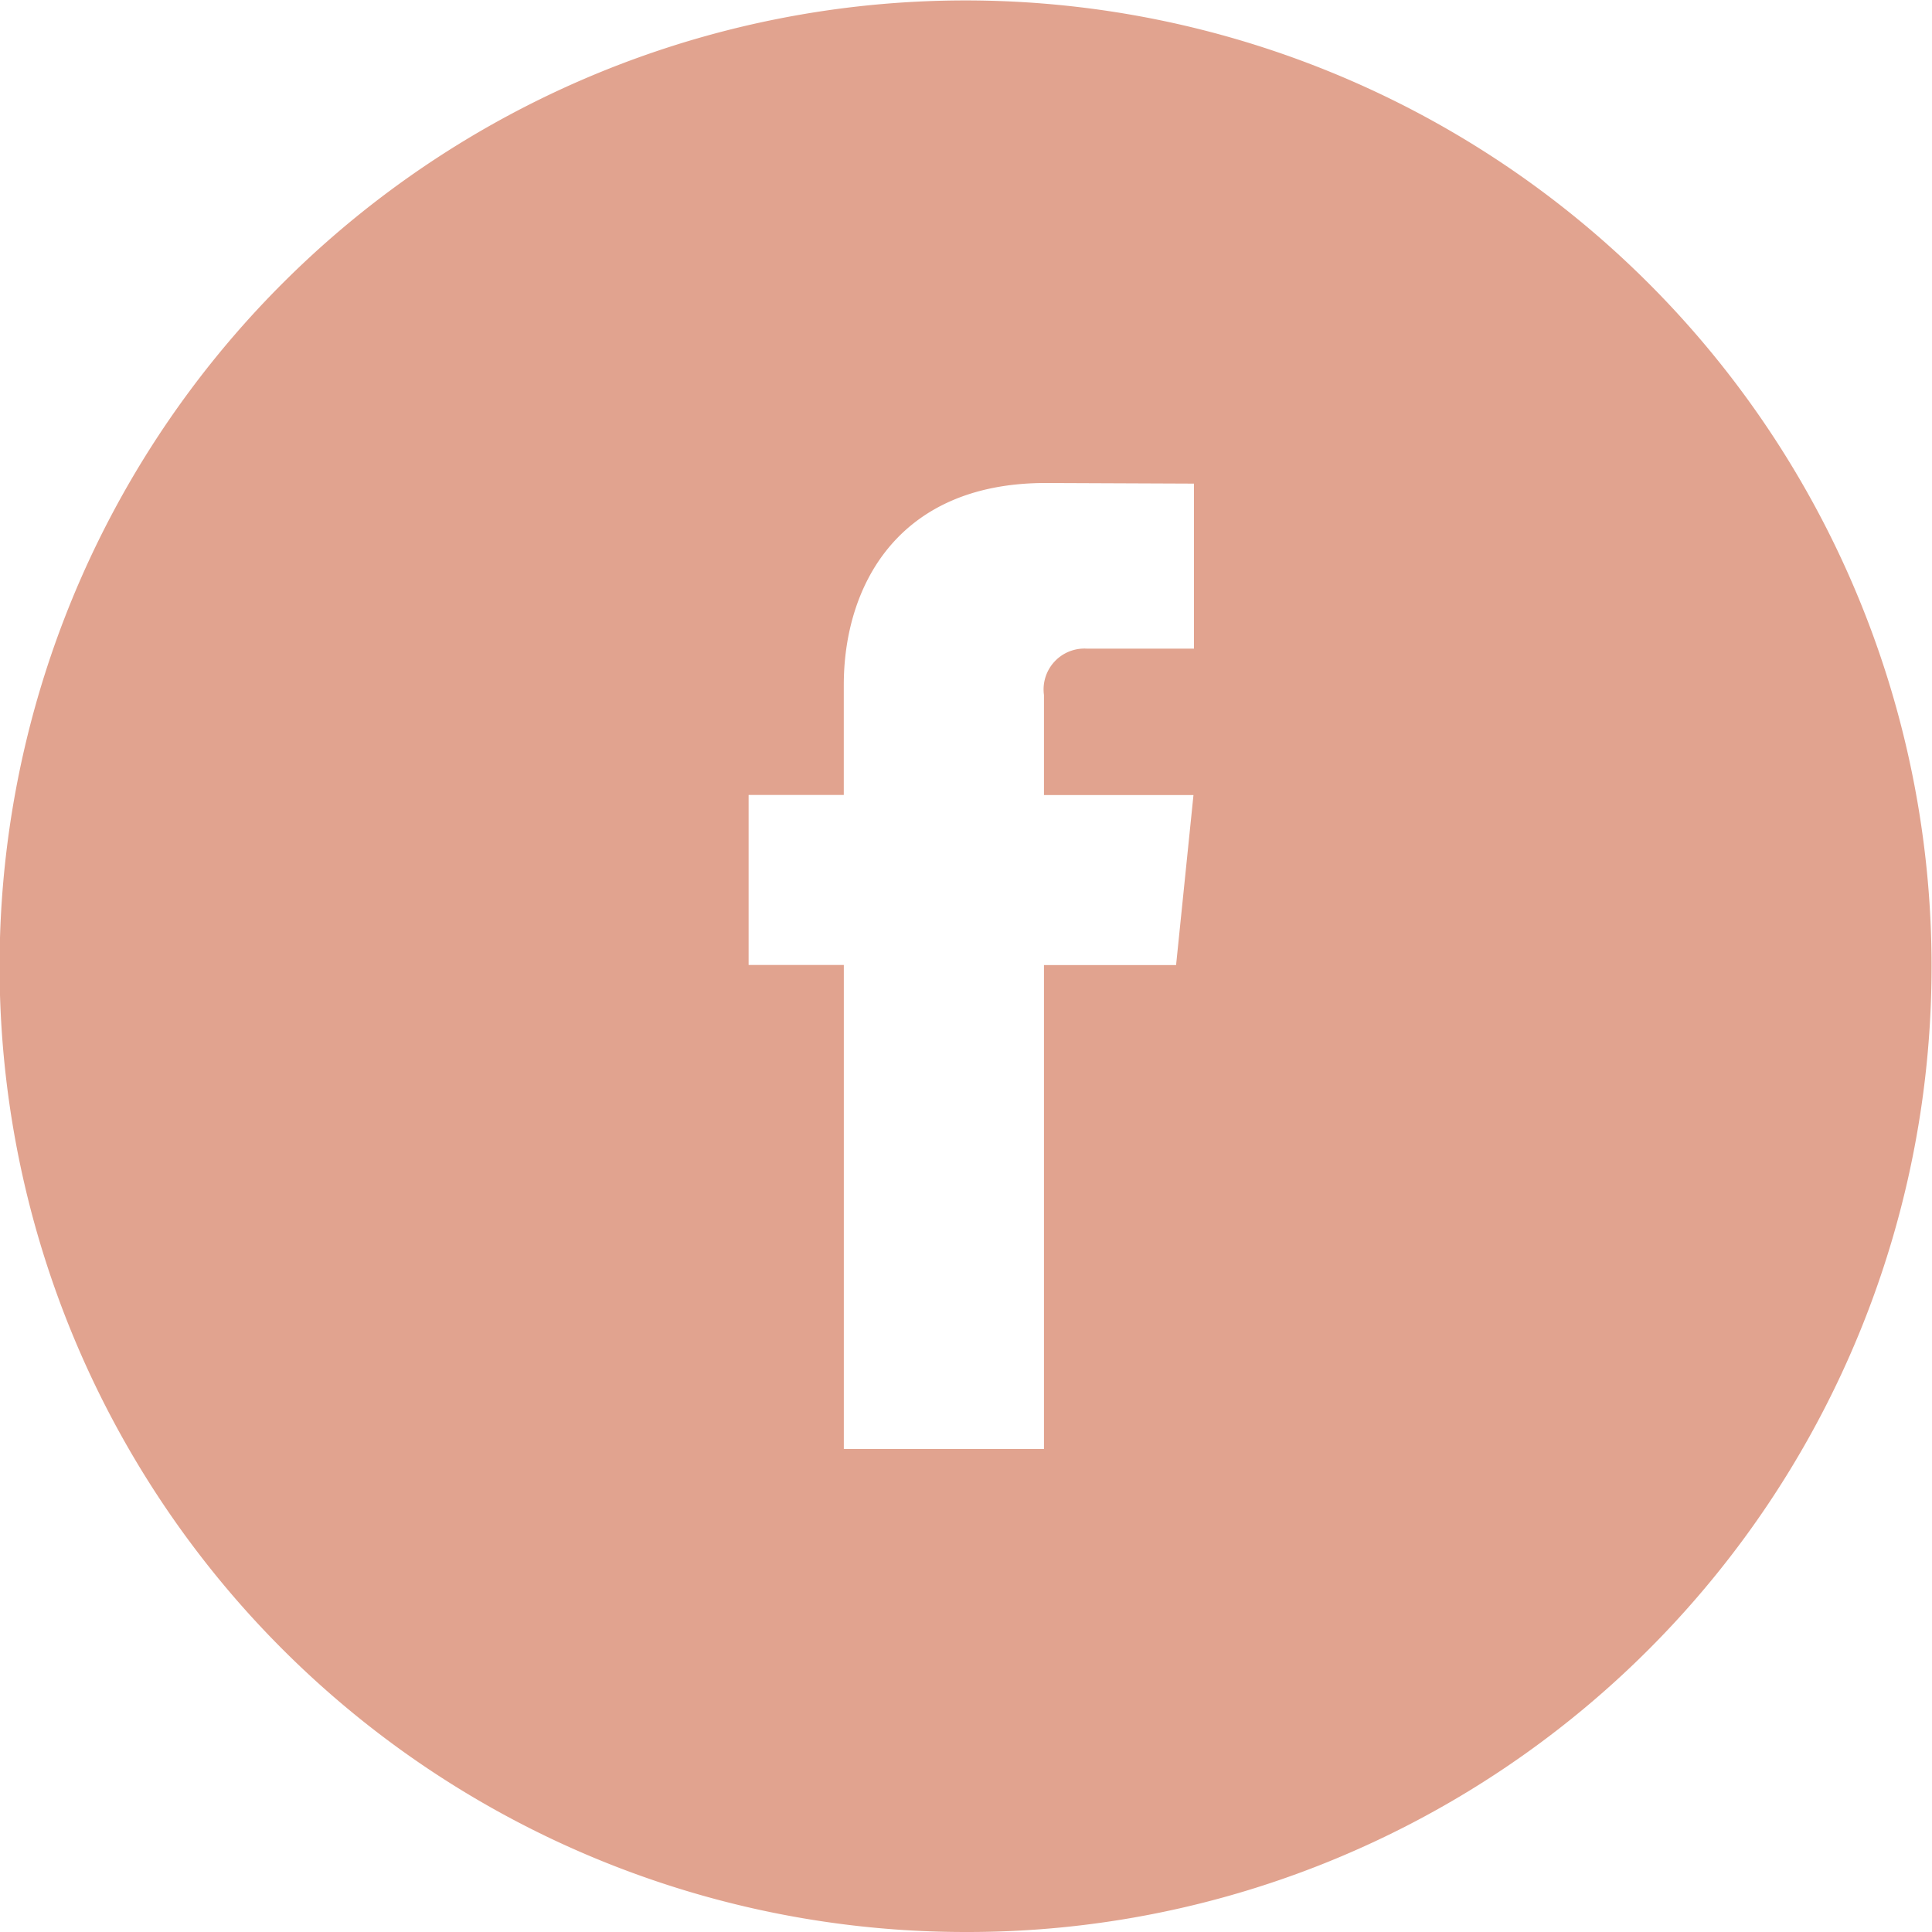 <svg xmlns="http://www.w3.org/2000/svg" width="50" height="50" viewBox="0 0 50 50"><defs><style>.a{fill:#e1a38f;}</style></defs><g transform="translate(0 0.357)"><path class="a" d="M25,50A24.992,24.992,0,0,1,7.322,7.323,25,25,0,1,1,34.731,48.035,24.839,24.839,0,0,1,25,50ZM19.374,20.574h0v4.4h2.464V37.5h5.18V24.976h3.419l.45-4.4H27.018v-2.59a1.057,1.057,0,0,1,1.1-1.2H30.9V12.516L27.062,12.5c-3.852,0-5.225,2.7-5.225,5.226v2.848Z" transform="translate(0 -0.357)"/></g></svg>
